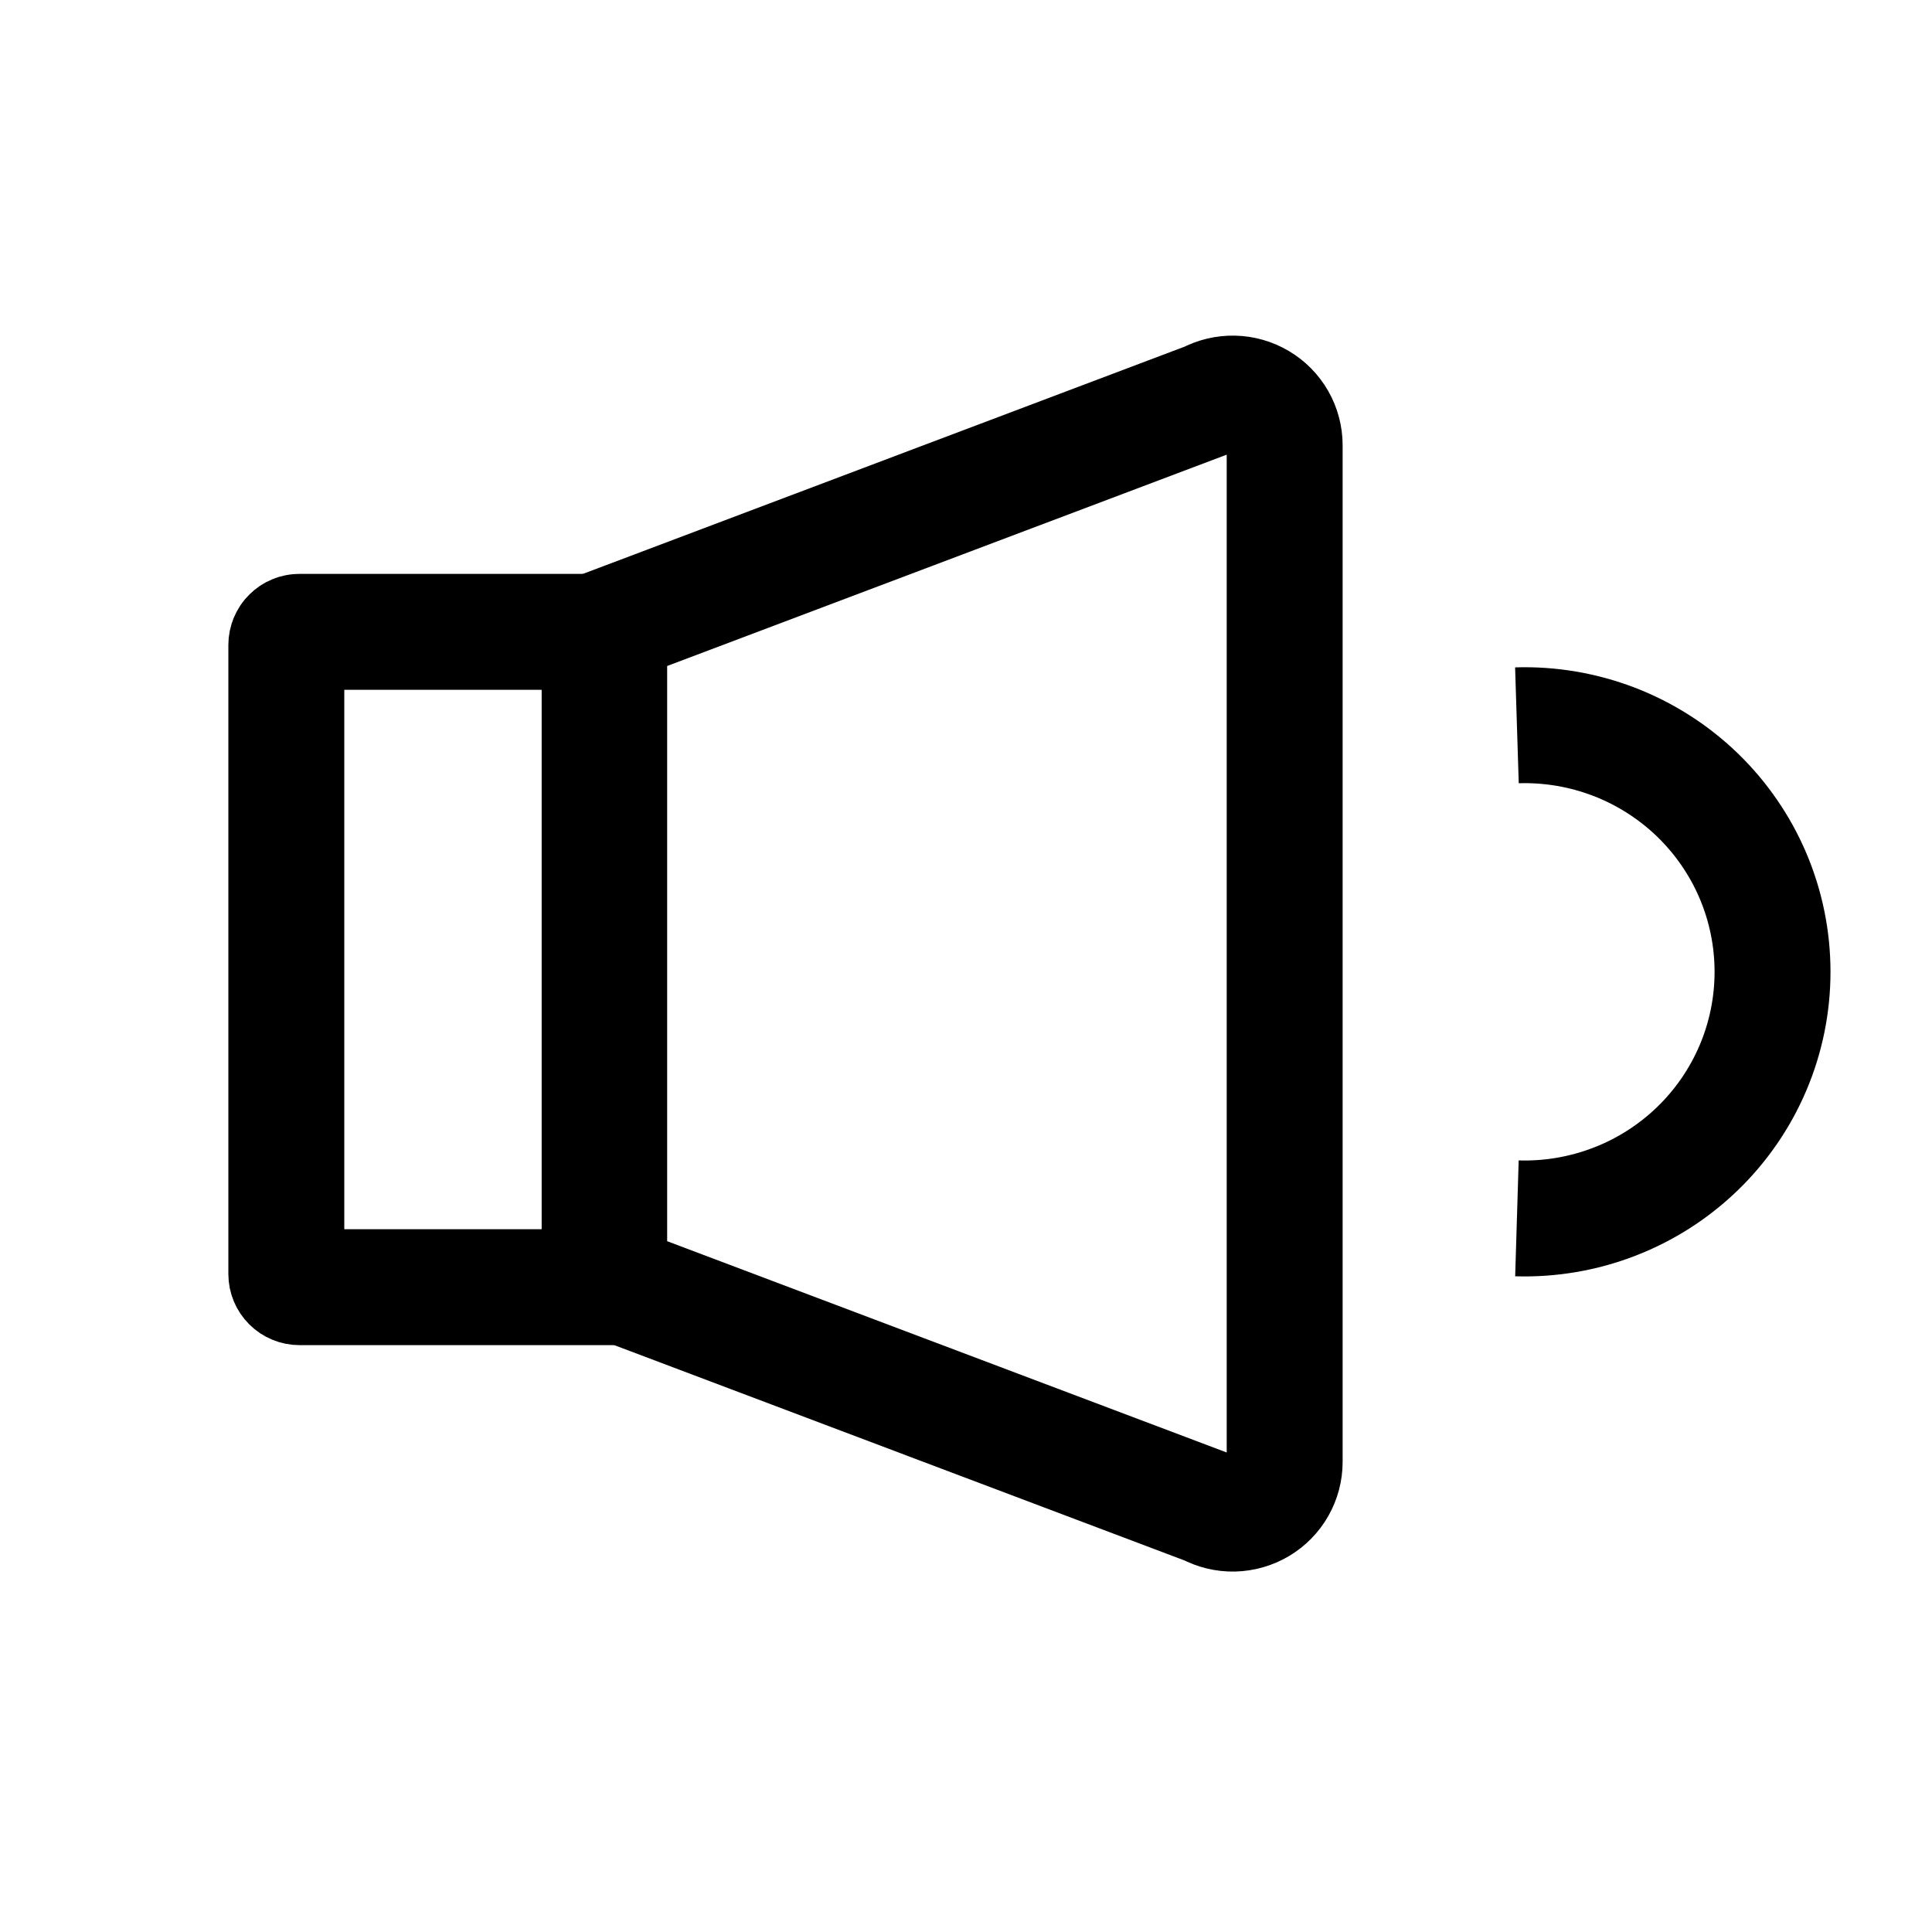<svg width="50" height="50" viewBox="0 0 50 50" fill="none" xmlns="http://www.w3.org/2000/svg">
<path d="M7.751 16.352H15.518V33.312H7.751C7.661 33.312 7.574 33.276 7.51 33.212C7.446 33.149 7.41 33.062 7.41 32.972V16.691C7.41 16.646 7.419 16.602 7.436 16.561C7.453 16.52 7.478 16.482 7.51 16.451C7.542 16.419 7.579 16.394 7.621 16.377C7.662 16.36 7.706 16.352 7.751 16.352V16.352Z" stroke="black" stroke-width="3" stroke-miterlimit="10"/>
<path d="M15.766 33.159L31.263 39.011C31.468 39.121 31.698 39.177 31.931 39.172C32.164 39.166 32.391 39.101 32.591 38.983C32.791 38.864 32.957 38.696 33.072 38.494C33.187 38.293 33.247 38.065 33.247 37.834V11.524C33.247 11.292 33.187 11.065 33.072 10.863C32.957 10.662 32.791 10.493 32.591 10.375C32.391 10.256 32.164 10.191 31.931 10.186C31.698 10.181 31.468 10.236 31.263 10.346L15.766 16.199V33.159Z" stroke="black" stroke-width="3" stroke-miterlimit="10"/>
<path d="M39.258 18.771C40.117 18.744 40.972 18.89 41.774 19.198C42.575 19.507 43.306 19.973 43.923 20.567C44.54 21.163 45.031 21.875 45.366 22.662C45.701 23.45 45.873 24.296 45.873 25.151C45.873 26.006 45.701 26.852 45.366 27.639C45.031 28.427 44.54 29.139 43.923 29.734C43.306 30.329 42.575 30.795 41.774 31.103C40.972 31.412 40.117 31.557 39.258 31.531" stroke="black" stroke-width="3" stroke-miterlimit="10"/>
</svg>
